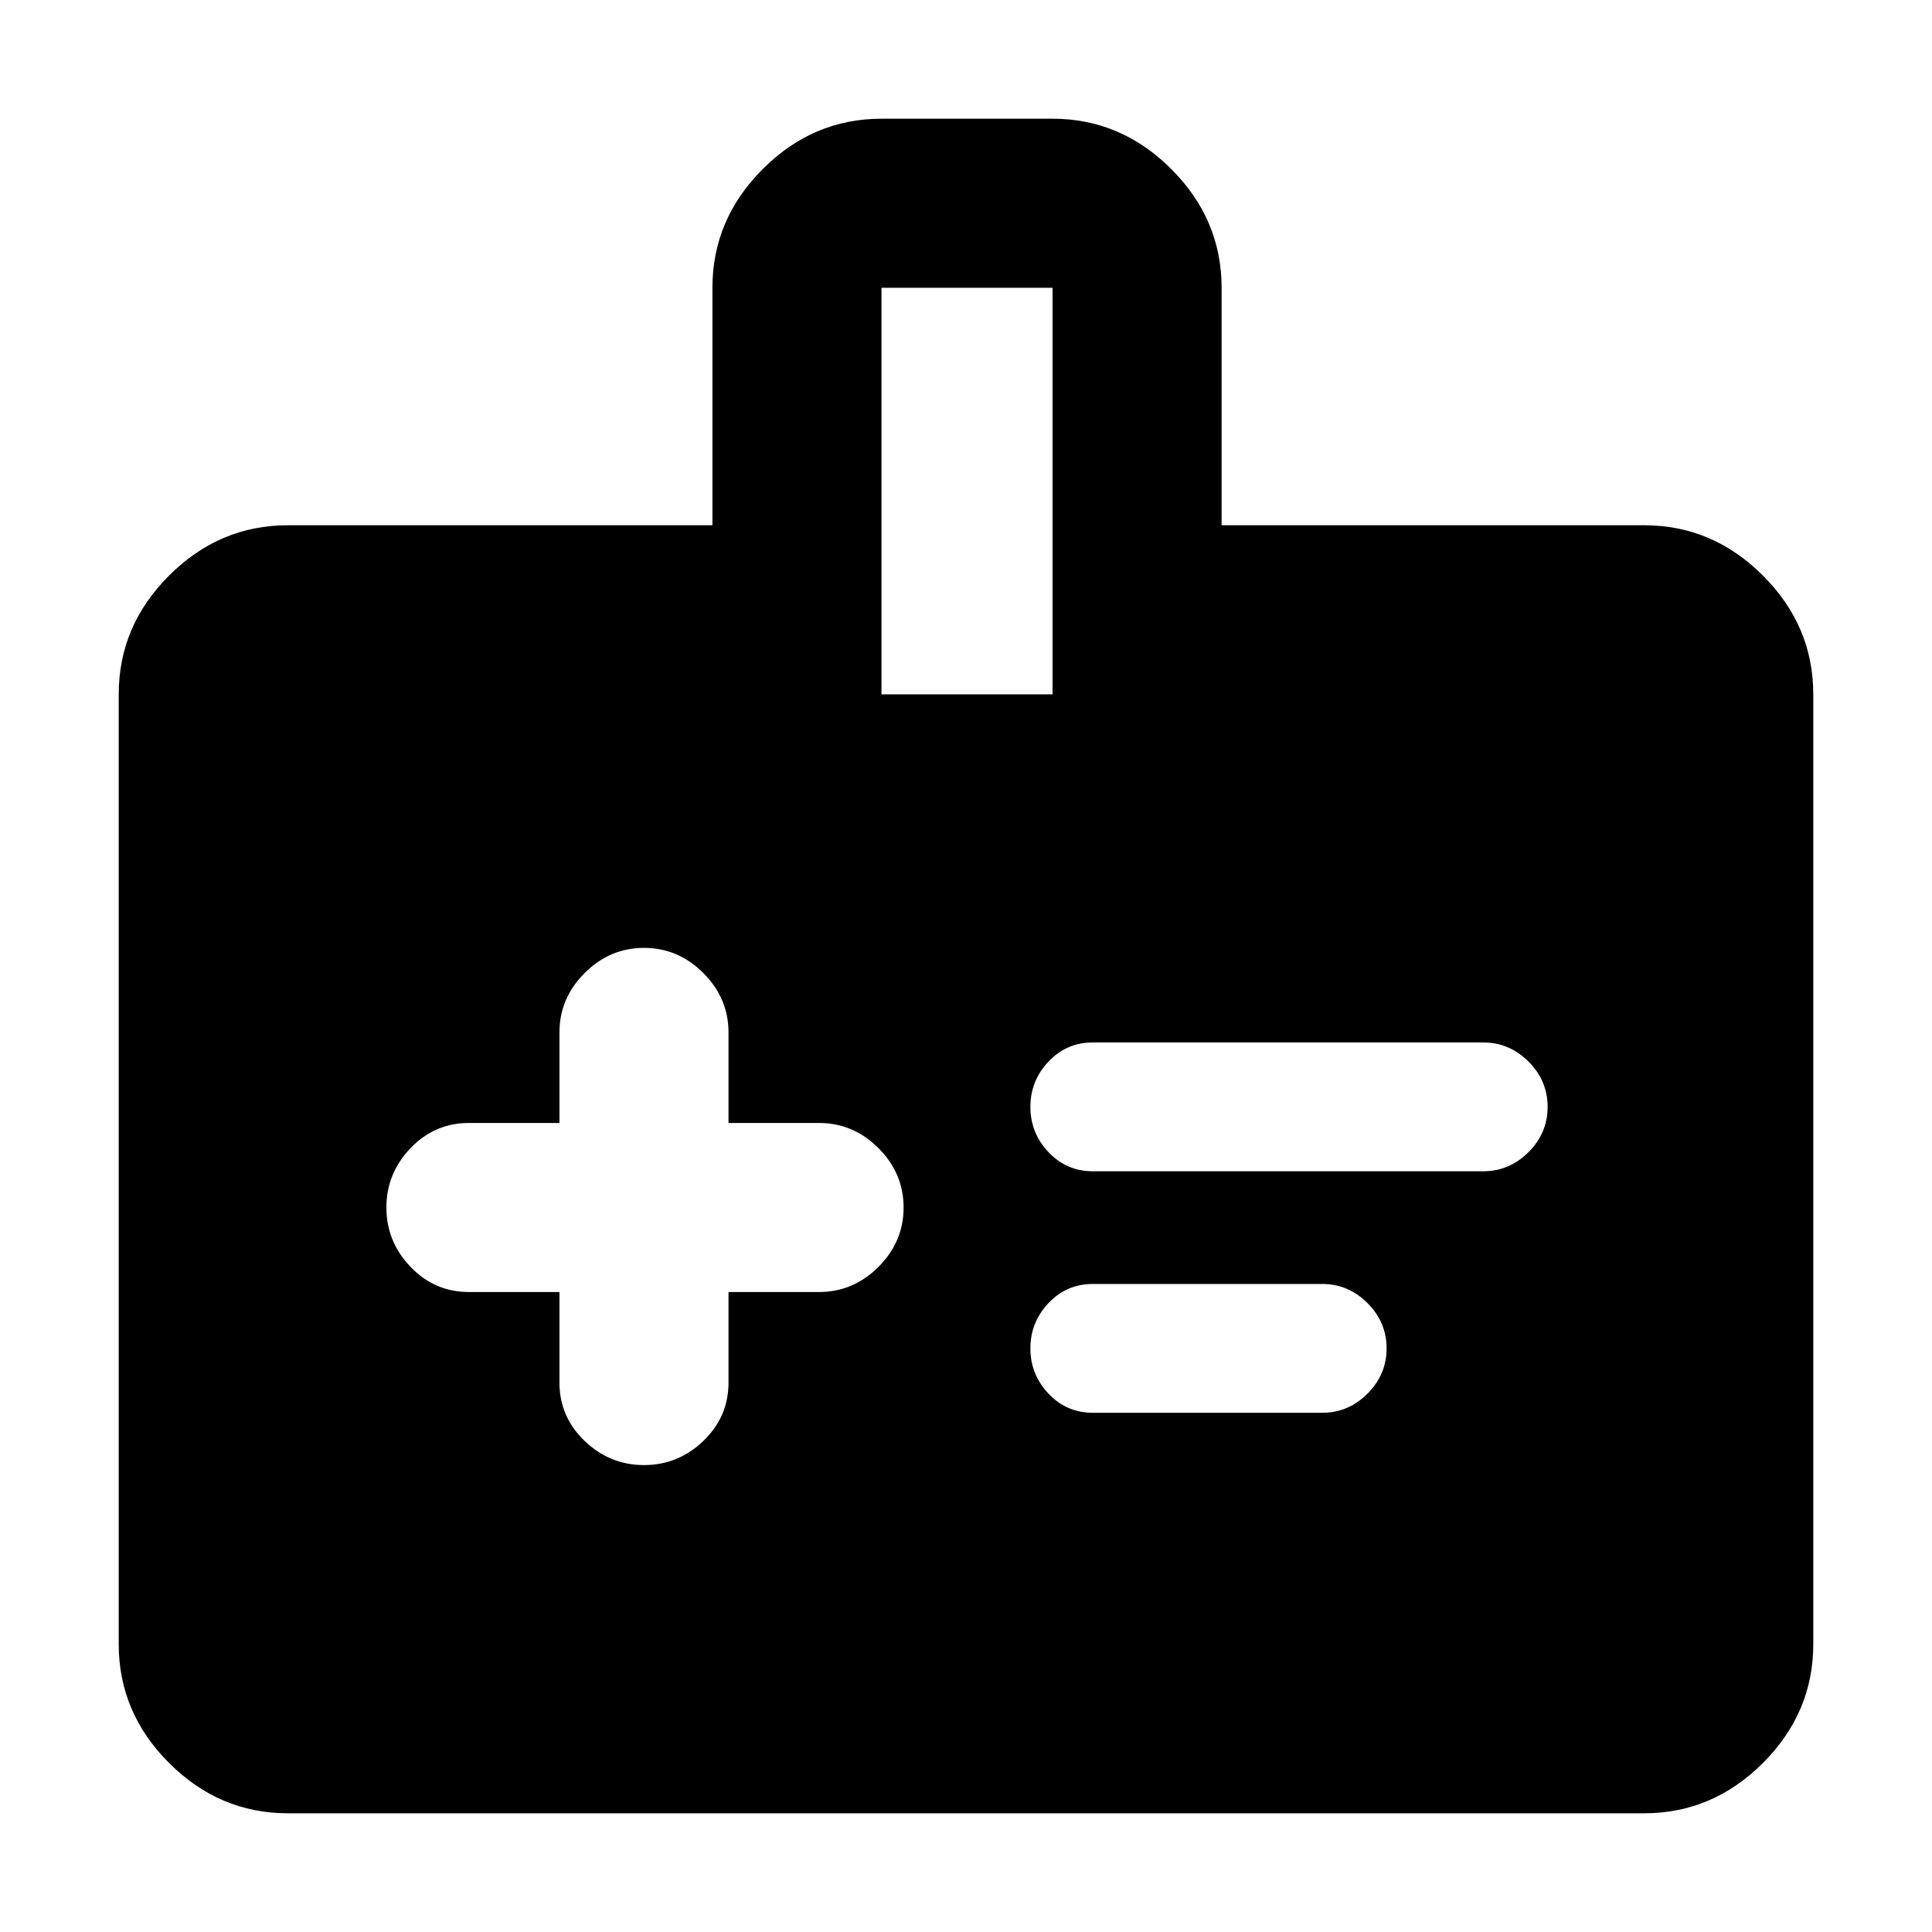 <svg xmlns="http://www.w3.org/2000/svg" height="40" width="40"><path d="M11.583 26.75v1.875q0 .708.521 1.208t1.229.5q.709 0 1.229-.5.521-.5.521-1.208V26.75h1.875q.709 0 1.23-.521.52-.521.52-1.229 0-.708-.52-1.229-.521-.521-1.23-.521h-1.875v-1.875q0-.708-.521-1.229-.52-.521-1.229-.521-.708 0-1.229.521-.521.521-.521 1.229v1.875H9.708q-.708 0-1.208.521T8 25q0 .708.5 1.229.5.521 1.208.521Zm19.125-2.5q.542 0 .938-.396.396-.396.396-.937 0-.542-.396-.938-.396-.396-.938-.396h-8.083q-.542 0-.917.396t-.375.938q0 .541.375.937t.917.396Zm-3.333 5q.542 0 .937-.396.396-.396.396-.937 0-.542-.396-.938-.395-.396-.937-.396h-4.75q-.542 0-.917.396t-.375.938q0 .541.375.937t.917.396Zm-2.083-18.375h8.75q1.416 0 2.458 1.042 1.042 1.041 1.042 2.458v19.667q0 1.416-1.042 2.458-1.042 1.042-2.458 1.042H5.958q-1.416 0-2.458-1.042-1.042-1.042-1.042-2.458V14.375q0-1.417 1.042-2.458 1.042-1.042 2.458-1.042h8.792V5.958q0-1.416 1.042-2.458 1.041-1.042 2.458-1.042h3.542q1.416 0 2.458 1.042 1.042 1.042 1.042 2.458Zm-7.042 3.5h3.542V5.958H18.25Z"/></svg>